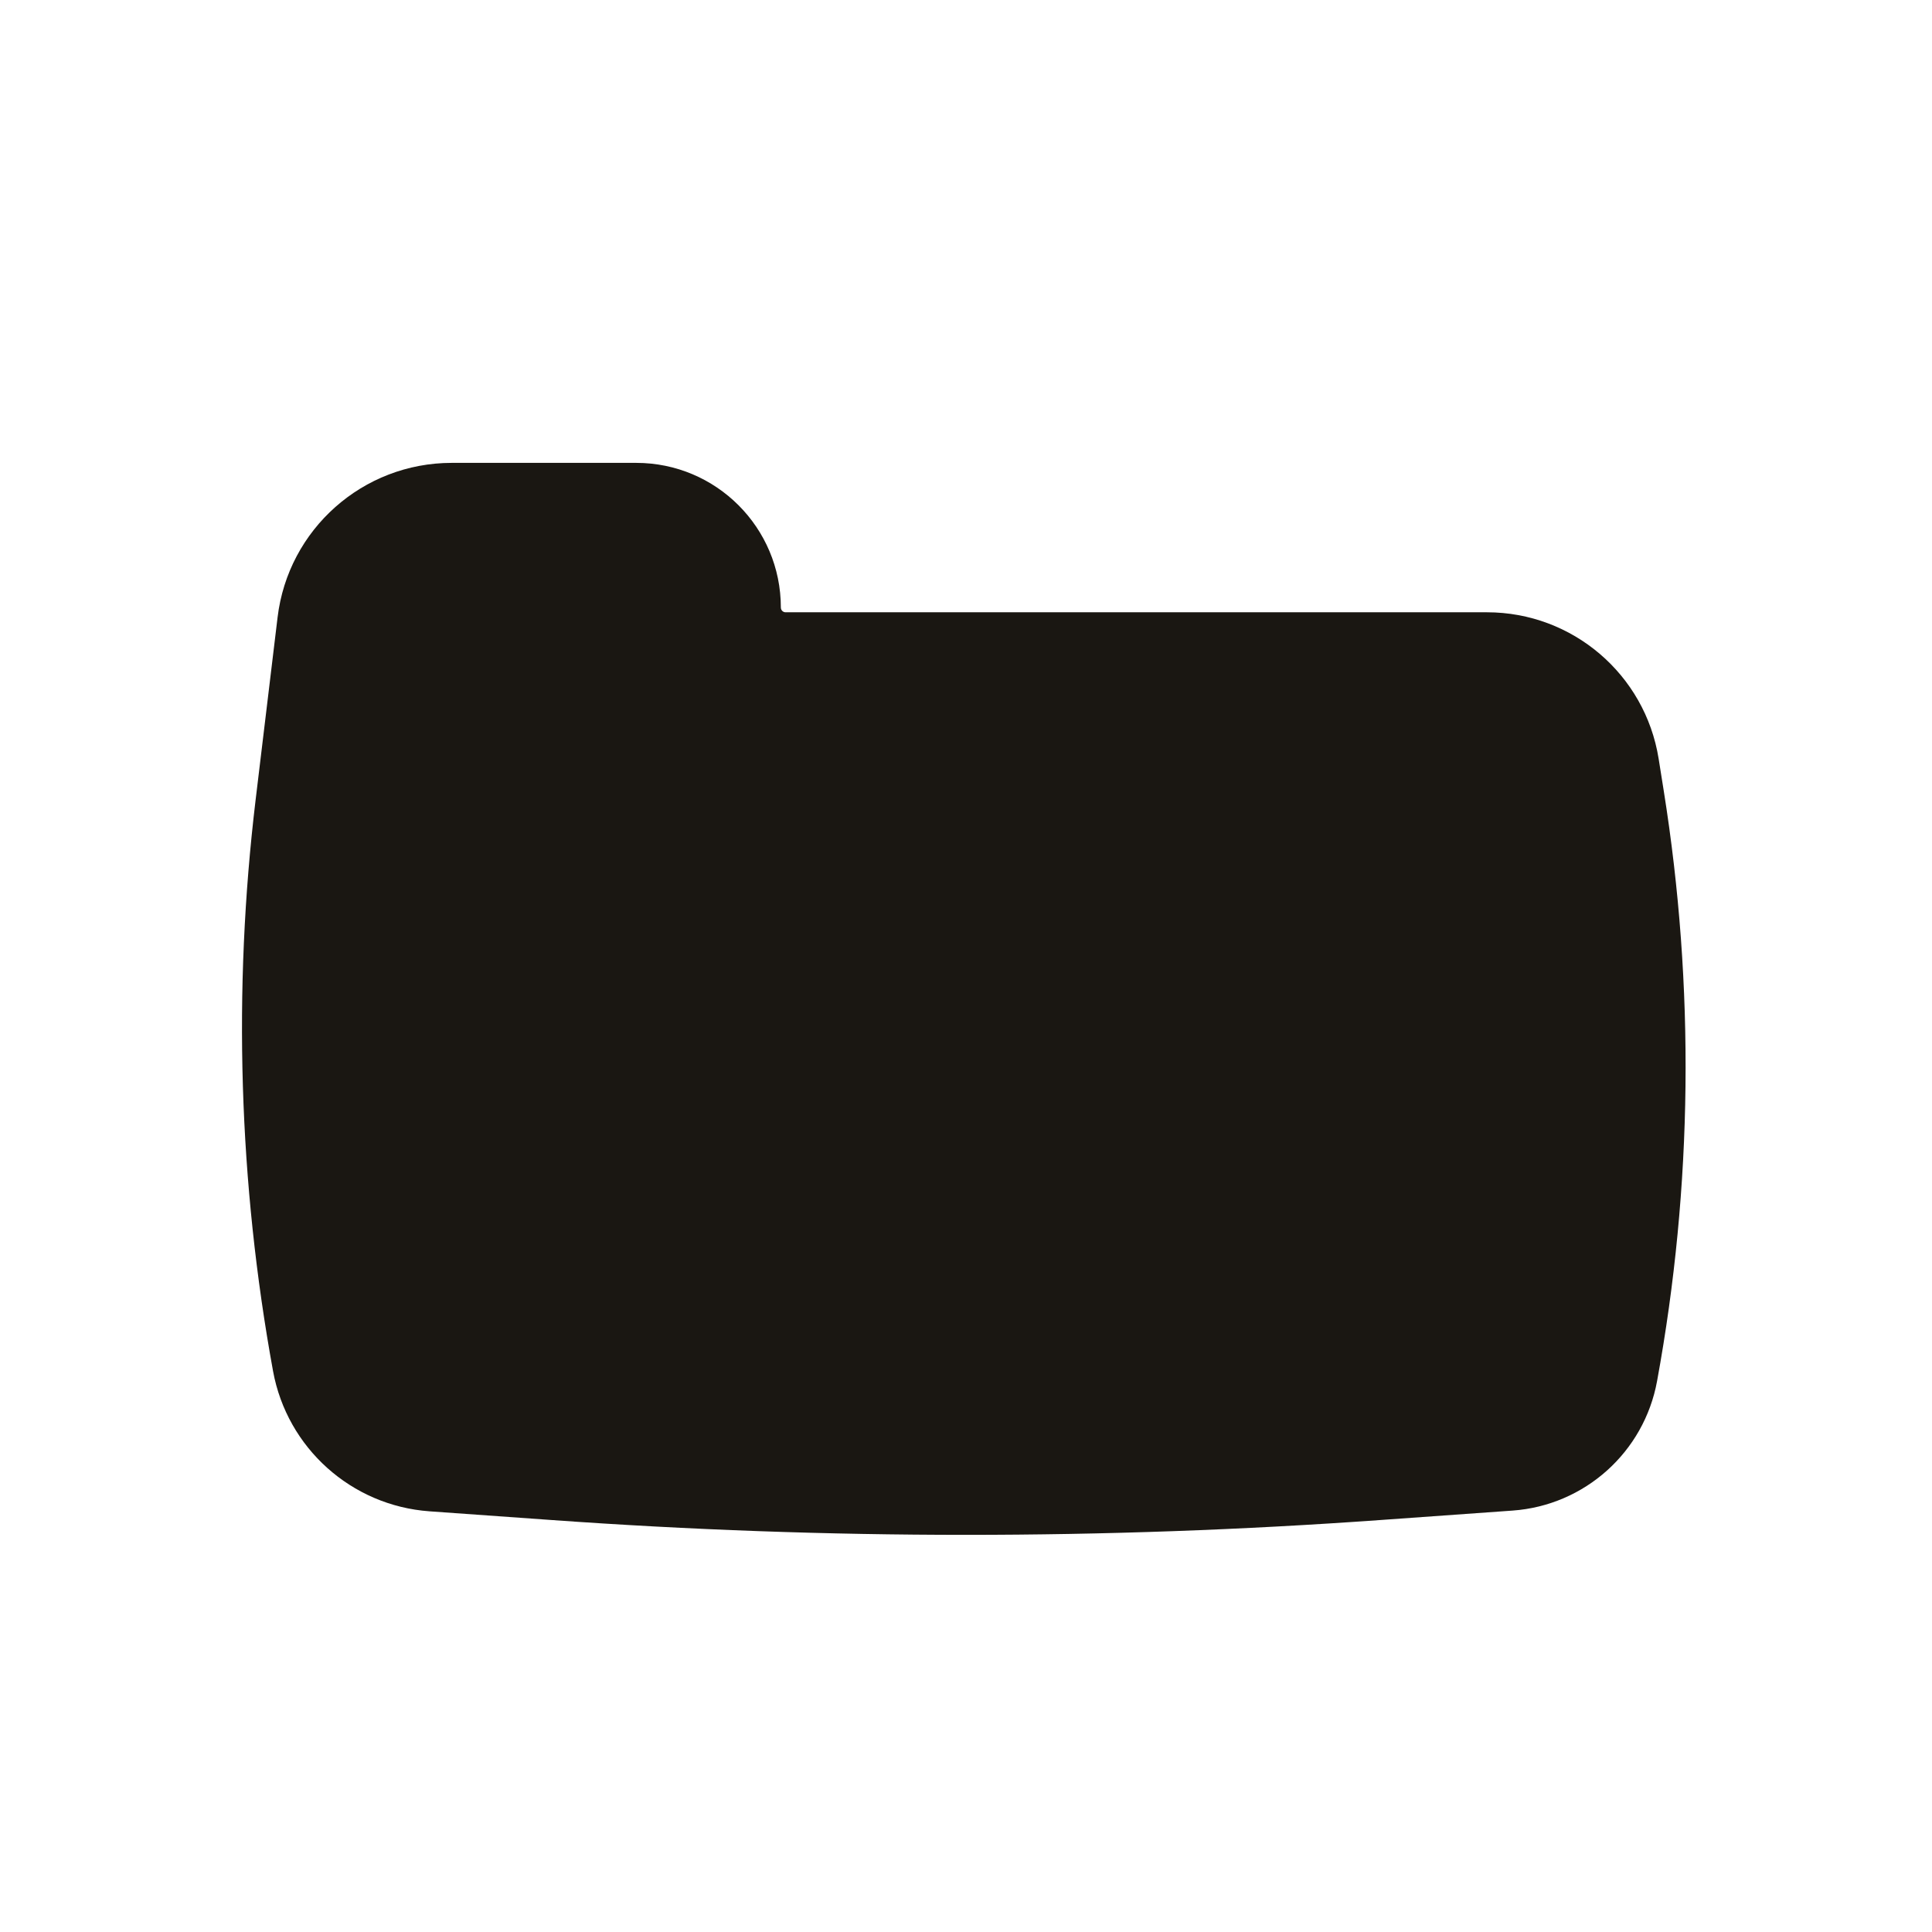 <svg width="24" height="24" viewBox="0 0 24 24" fill="none" xmlns="http://www.w3.org/2000/svg">
<path d="M20.585 17.155C21.028 14.735 21.055 12.256 20.668 9.826L20.604 9.424C20.436 8.377 19.533 7.606 18.472 7.606L9.759 7.606C9.727 7.606 9.7 7.58 9.7 7.547C9.7 6.554 8.896 5.75 7.903 5.75H5.612C4.508 5.75 3.579 6.574 3.448 7.67L3.175 9.939C2.892 12.301 2.965 14.693 3.392 17.033C3.567 17.988 4.366 18.704 5.334 18.774L6.848 18.882C10.278 19.128 13.722 19.128 17.152 18.882L18.79 18.765C19.685 18.701 20.424 18.039 20.585 17.155Z" fill="#1A1712"/>
</svg>
